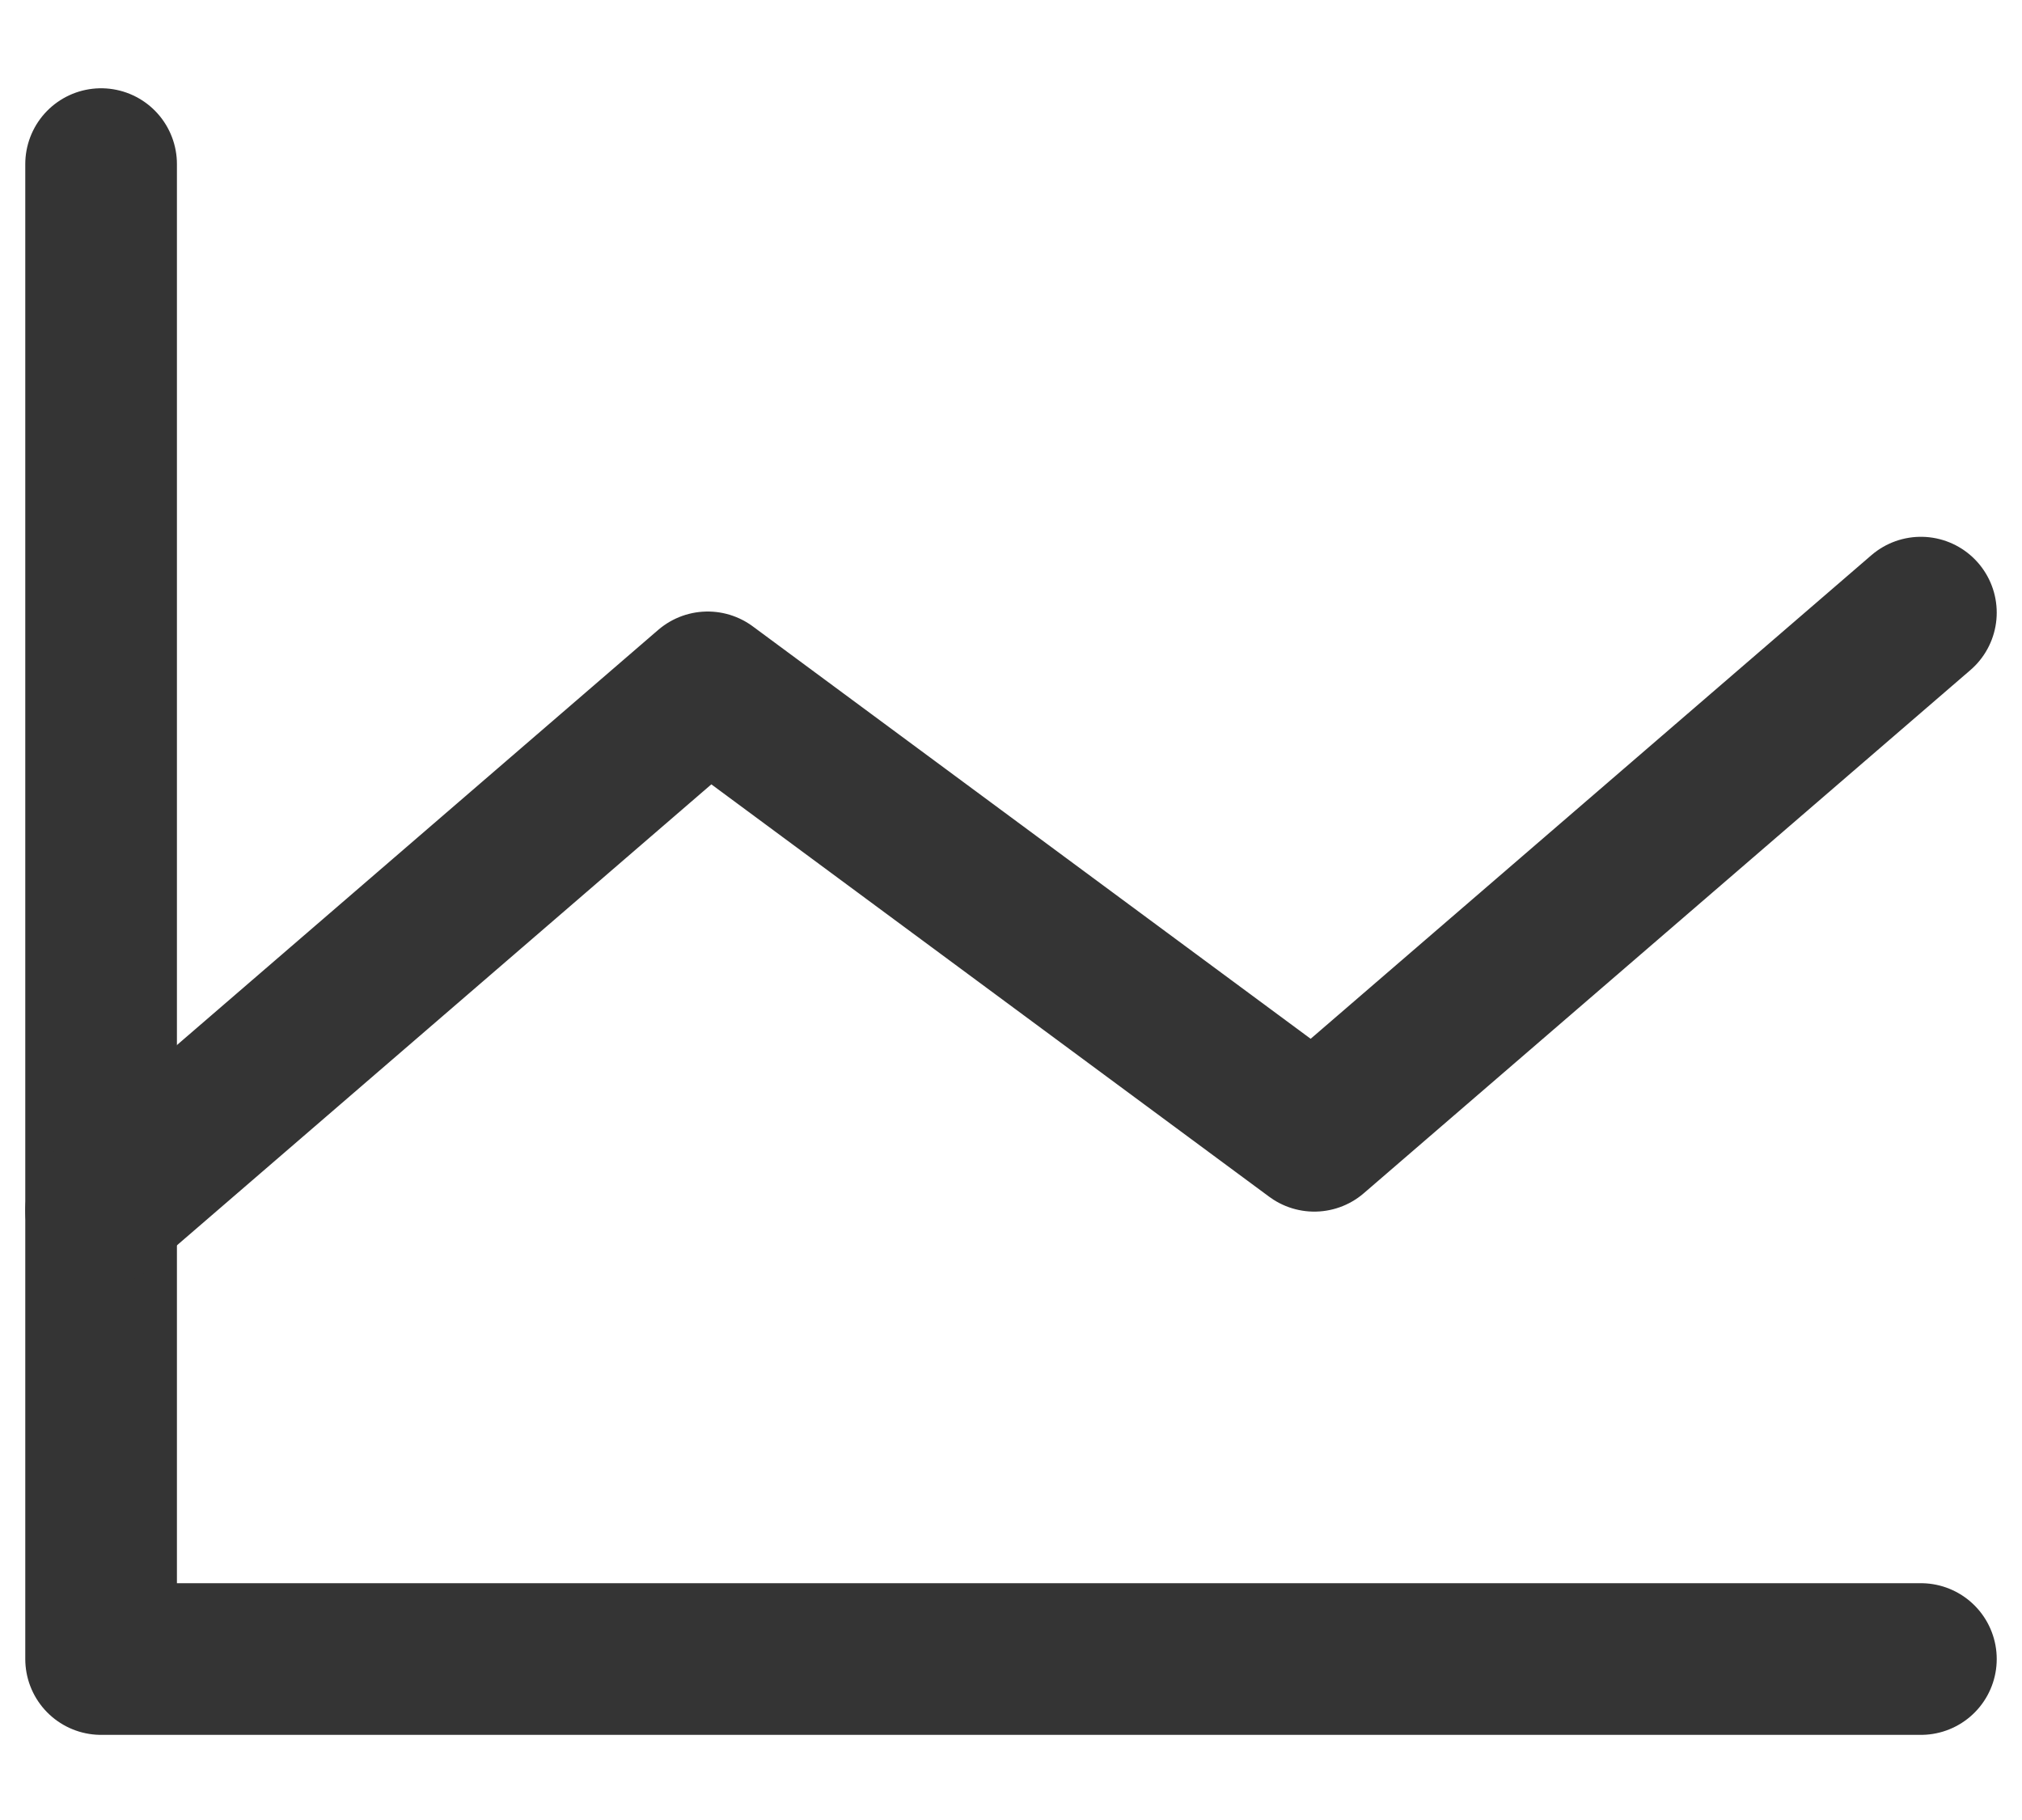 <svg width="20" height="18" viewBox="0 0 20 18" fill="none" xmlns="http://www.w3.org/2000/svg">
<path d="M19 16.408H1V1.623" stroke="#343434" stroke-width="1.5" stroke-linecap="round" stroke-linejoin="round"/>
<path d="M19 6.059L13 11.233L7 6.798L1 11.973" stroke="#343434" stroke-width="1.5" stroke-linecap="round" stroke-linejoin="round"/>
</svg>
